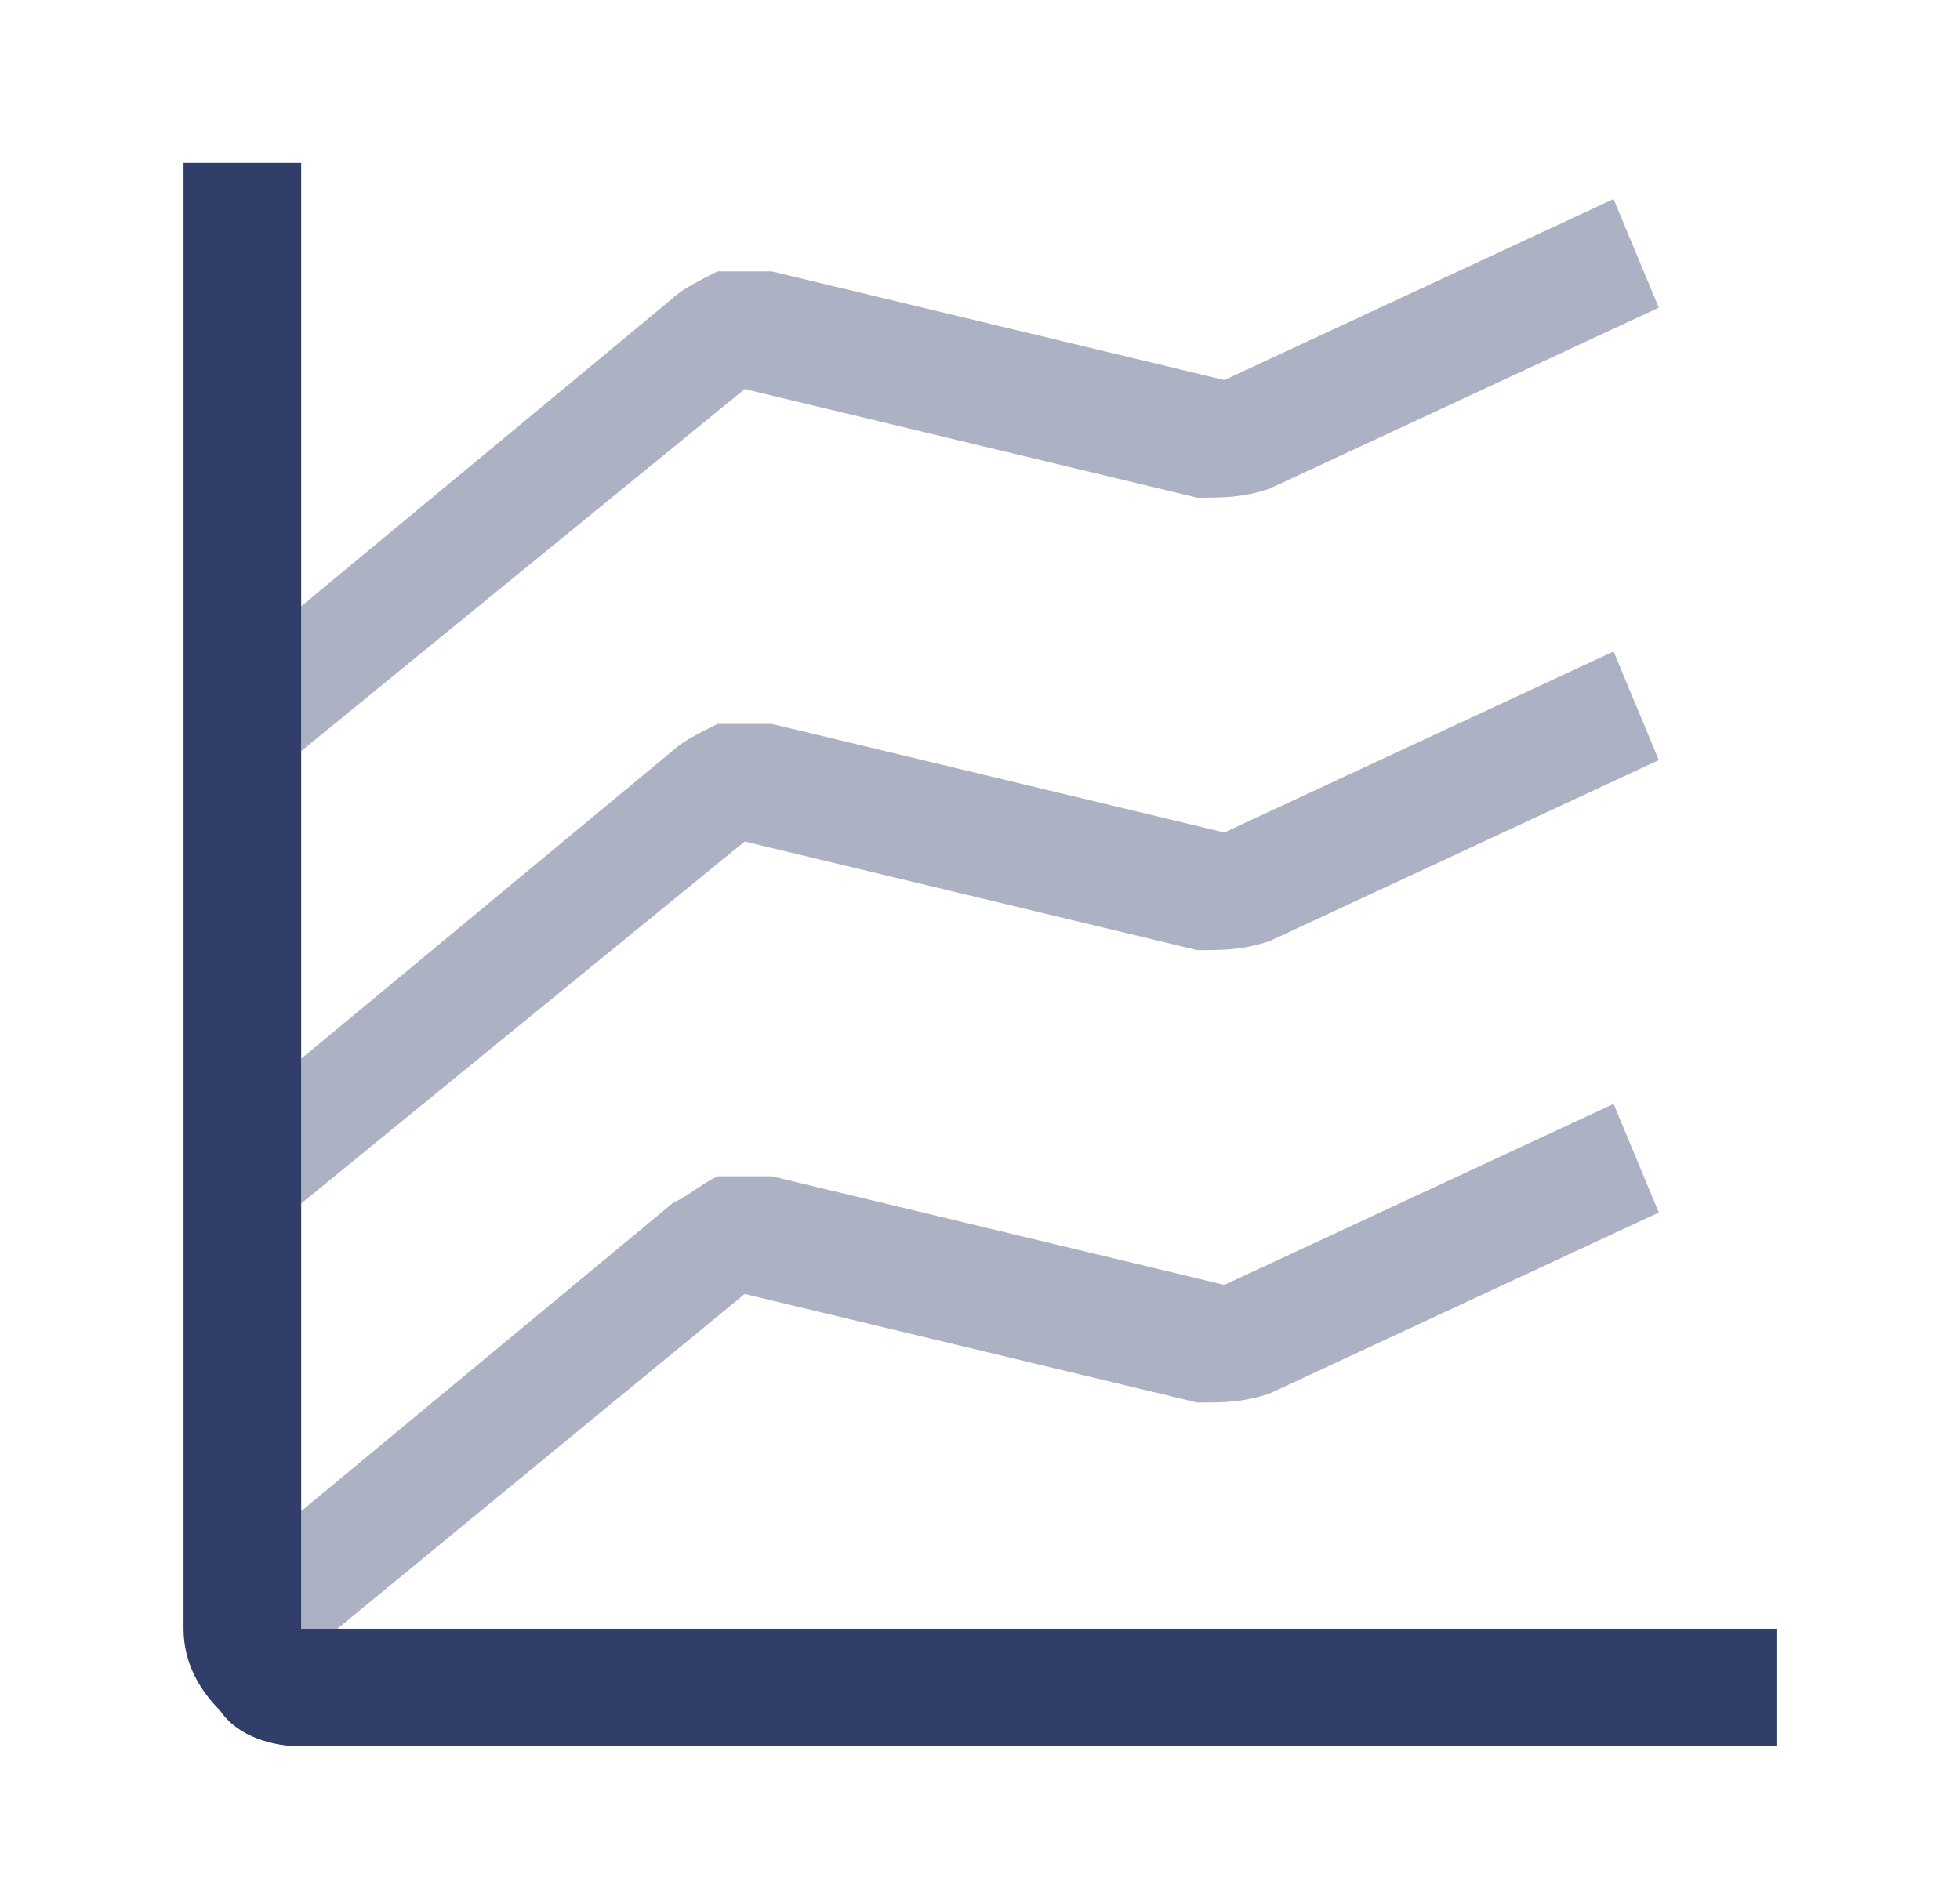 <svg width="33" height="32" viewBox="0 0 33 32" fill="none" xmlns="http://www.w3.org/2000/svg">
<path d="M29.91 27.429V29.41H5.071C4.614 29.41 4.005 29.257 3.7 28.8C3.395 28.495 3.09 28.038 3.09 27.429V2.743H5.071V27.429H29.91Z" fill="#313E69"/>
<path opacity="0.4" d="M27.929 20.419L21.376 23.467C20.919 23.619 20.614 23.619 20.157 23.619L12.538 21.791L5.681 27.429H5.071V25.448L11.319 20.267C11.624 20.114 11.776 19.962 12.081 19.809C12.386 19.809 12.691 19.809 12.995 19.809L20.614 21.638L27.167 18.59L27.929 20.419Z" fill="#313E69"/>
<path opacity="0.4" d="M27.929 12.8L21.376 15.848C20.919 16 20.614 16 20.157 16L12.538 14.171L5.071 20.267V17.829L11.319 12.648C11.471 12.495 11.776 12.343 12.081 12.191C12.386 12.191 12.691 12.191 12.995 12.191L20.614 14.019L27.167 10.971L27.929 12.8Z" fill="#313E69"/>
<path opacity="0.4" d="M27.929 5.181L21.376 8.229C20.919 8.381 20.614 8.381 20.157 8.381L12.538 6.552L5.071 12.648V10.21L11.319 5.029C11.471 4.876 11.776 4.724 12.081 4.571C12.386 4.571 12.691 4.571 12.995 4.571L20.614 6.4L27.167 3.352L27.929 5.181Z" fill="#313E69"/>
</svg>

